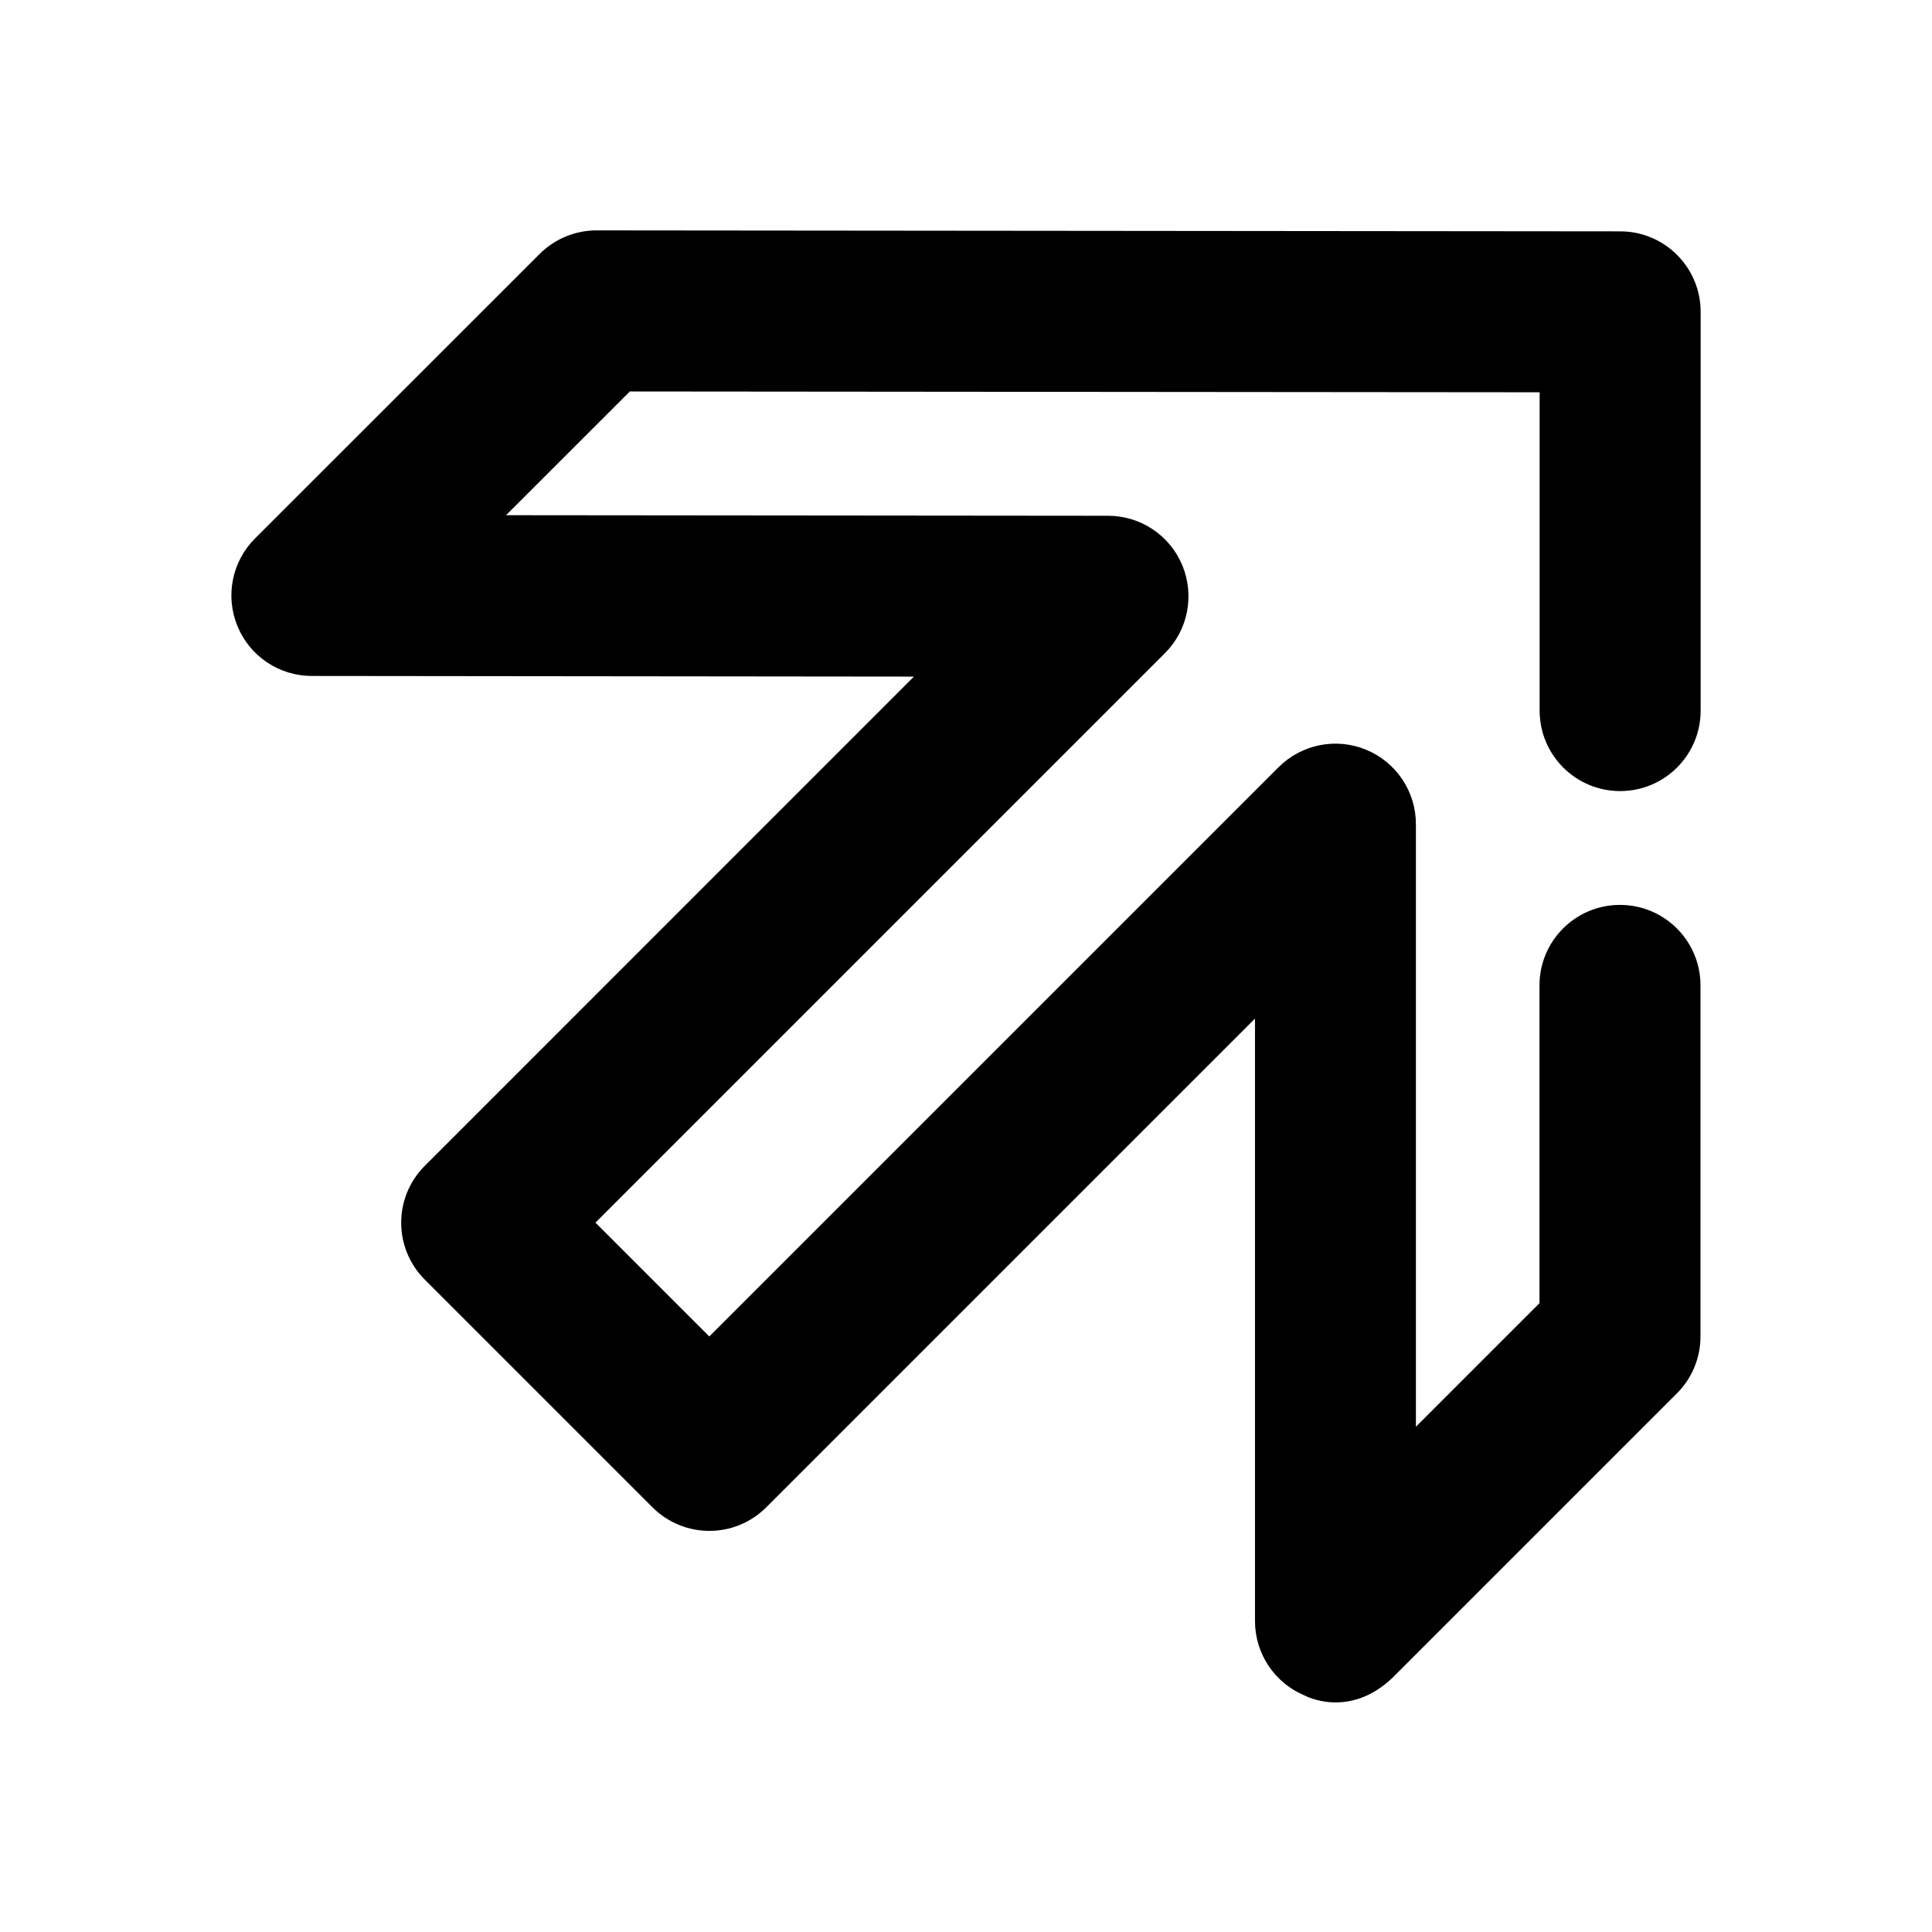 <?xml version="1.0" encoding="utf-8"?>
<!-- Generator: Adobe Illustrator 16.0.0, SVG Export Plug-In . SVG Version: 6.00 Build 0)  -->
<!DOCTYPE svg PUBLIC "-//W3C//DTD SVG 1.1//EN" "http://www.w3.org/Graphics/SVG/1.1/DTD/svg11.dtd">
<svg version="1.1" id="Icons" xmlns="http://www.w3.org/2000/svg" xmlns:xlink="http://www.w3.org/1999/xlink" x="0px" y="0px"
	 width="24px" height="24px" viewBox="0 0 24 24" enable-background="new 0 0 24 24" xml:space="preserve">
<path id="Up-Right_1_" d="M16.207,21.062c-0.374-0.155-0.617-0.52-0.617-0.924v-7.485l-6.071,6.071
	c-0.391,0.391-1.023,0.391-1.414,0l-2.828-2.828c-0.391-0.391-0.391-1.023,0-1.414l6.076-6.077L3.873,8.397
	c-0.404,0-0.769-0.244-0.923-0.618S2.881,6.976,3.167,6.69l3.536-3.535C6.891,2.968,7.145,2.862,7.41,2.862h0.001l12.716,0.012
	c0.552,0,0.999,0.448,0.999,1v4.953c0,0.552-0.447,1-1,1s-1-0.448-1-1V4.873L7.824,4.863L6.286,6.4l7.479,0.007
	c0.404,0,0.769,0.244,0.923,0.618s0.069,0.804-0.217,1.089l-7.074,7.074l1.414,1.414l7.071-7.071
	c0.287-0.286,0.716-0.372,1.09-0.217c0.374,0.155,0.617,0.52,0.617,0.924v7.485l1.535-1.535v-3.947c0-0.552,0.447-1,1-1s1,0.448,1,1
	v4.361c0,0.265-0.105,0.52-0.293,0.707l-3.535,3.535C16.75,21.361,16.207,21.062,16.207,21.062z"/>
</svg>
